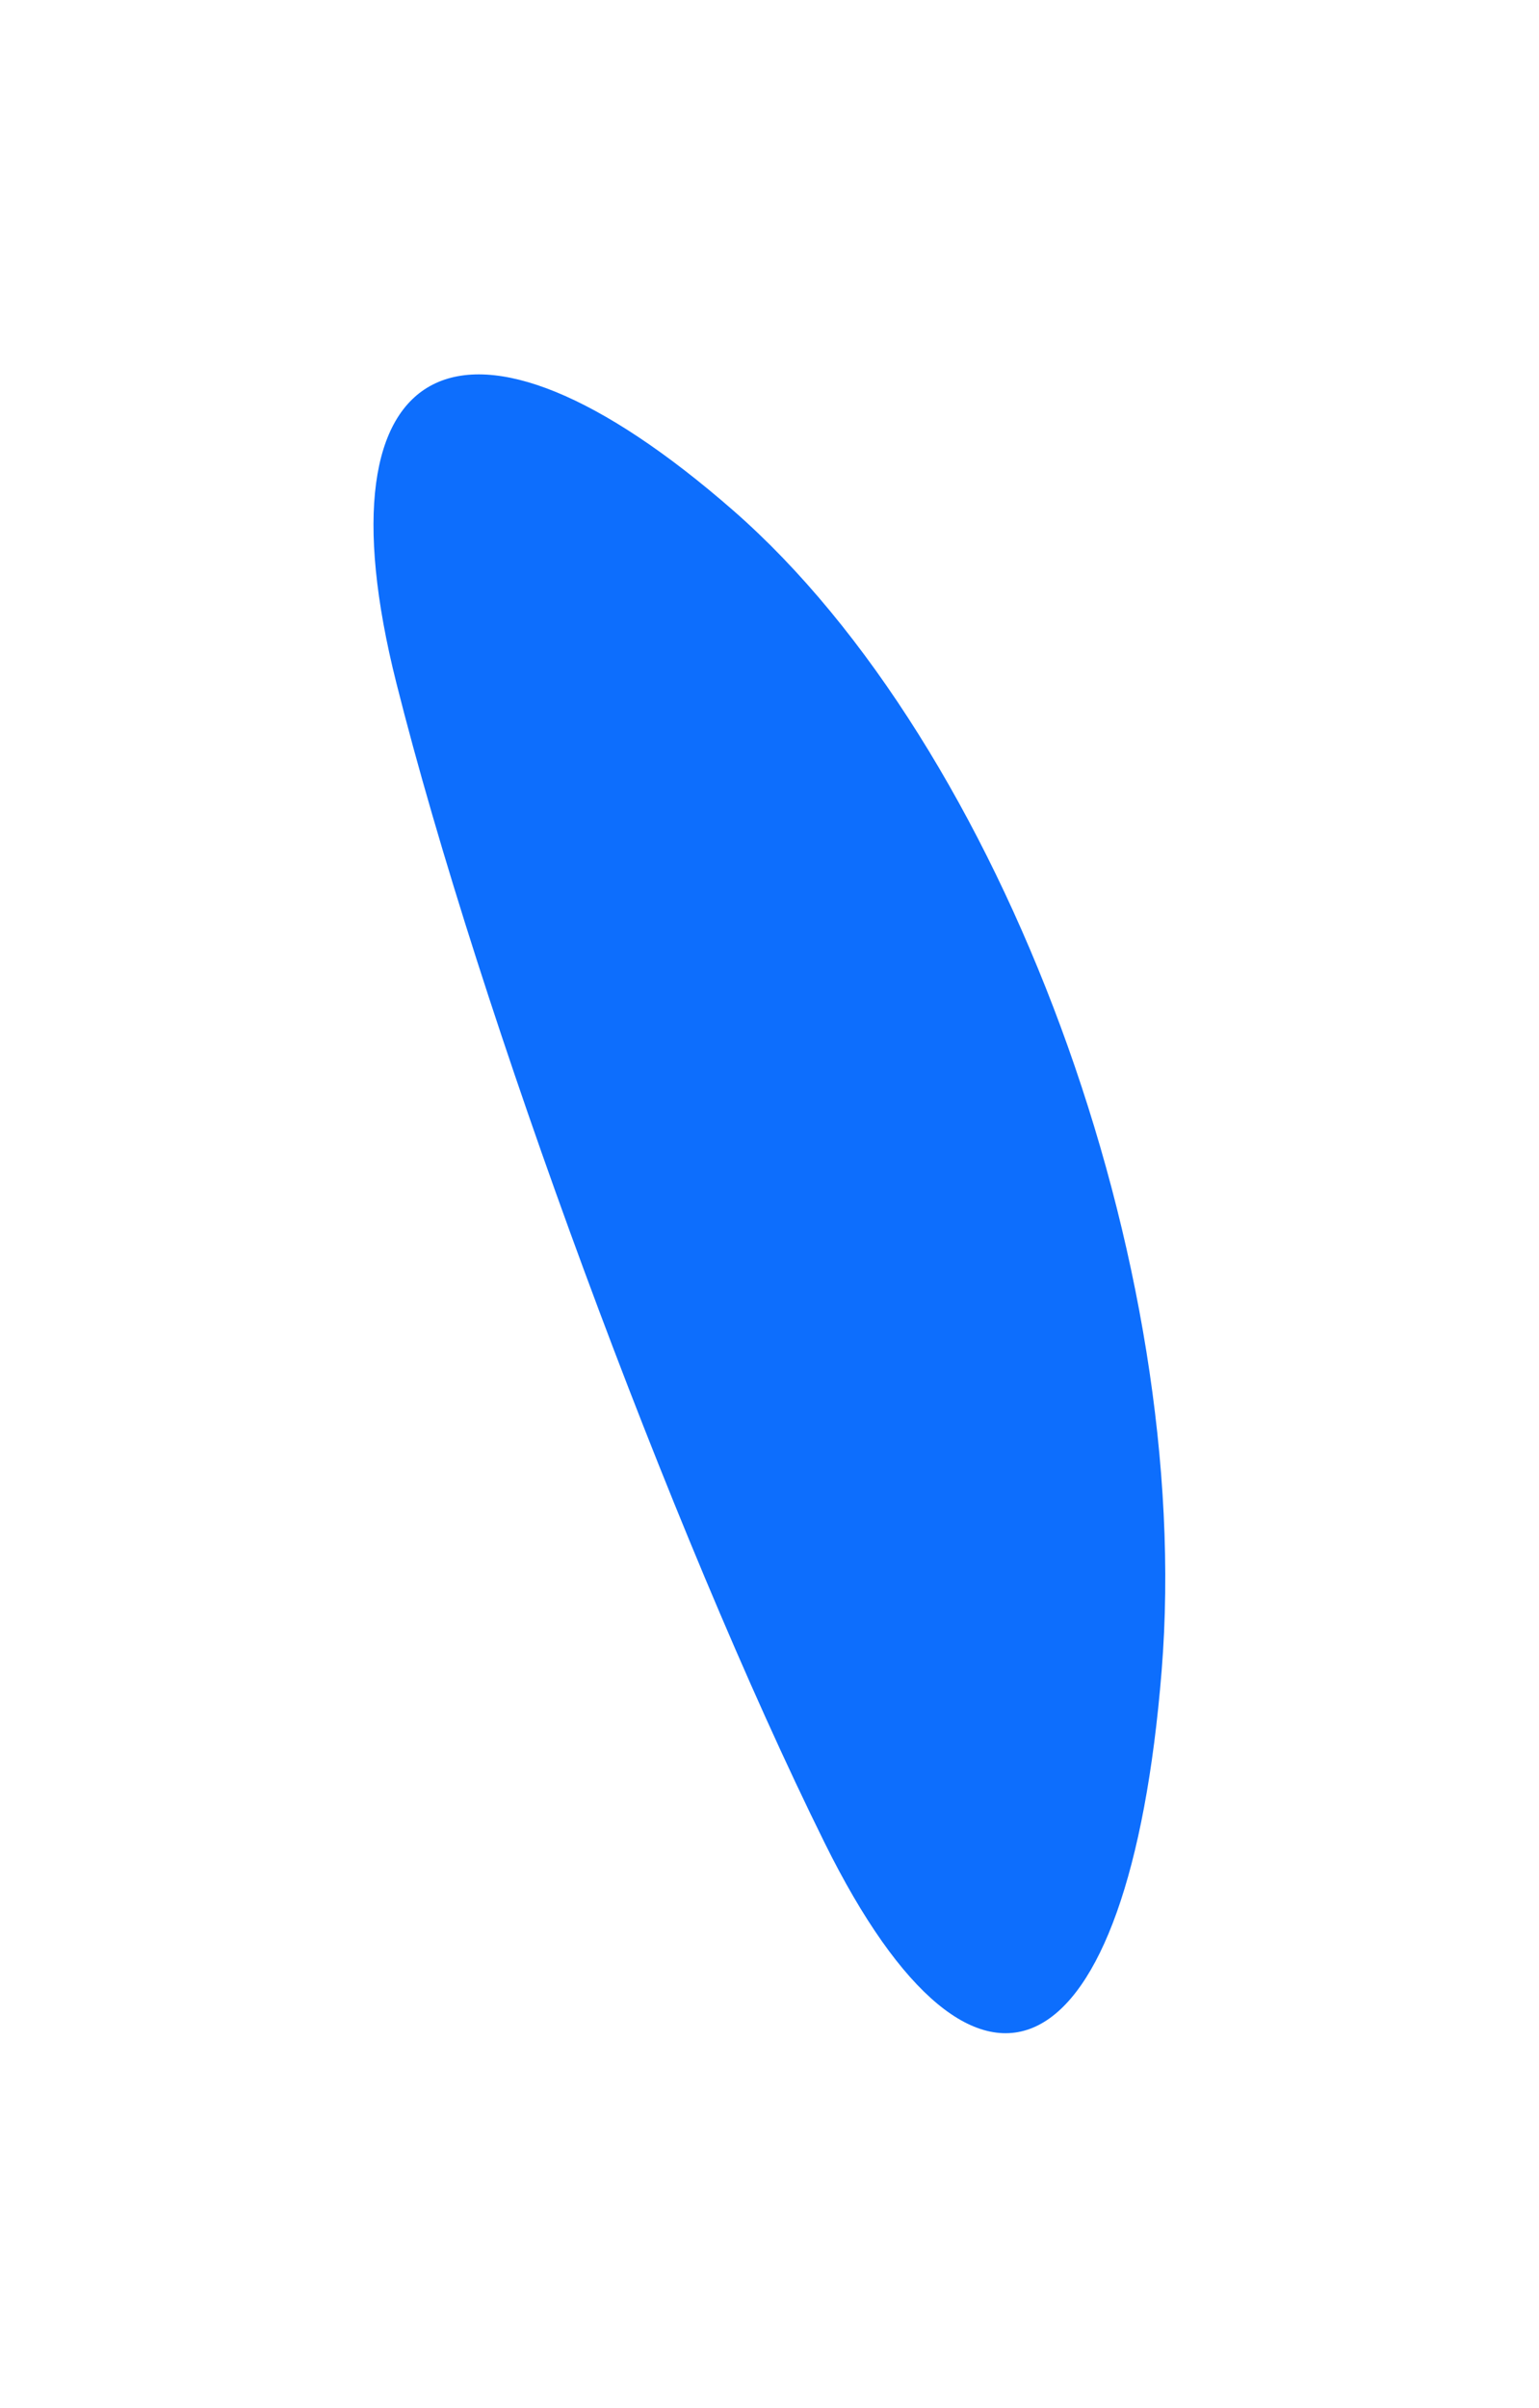 <svg xmlns="http://www.w3.org/2000/svg" width="1237" height="1934"
    viewBox="0 0 1237 1934" fill="none">
    <g filter="url(#a)">
        <path
            d="M589.499 410.171C805.886 599.23 959.96 1016.35 933.701 1341.93s-147.497 387.5-270.86 138.34c-123.362-249.15-277.49-666.323-344.307-931.86s54.789-327.091 270.965-138.239"
            fill="#0d6efd" />
    </g>
    <defs>
        <filter id="a" x=".203" y=".719" width="1236.41" height="1932.42"
            filterUnits="userSpaceOnUse" color-interpolation-filters="sRGB">
            <feFlood flood-opacity="0" result="BackgroundImageFix" />
            <feBlend in="SourceGraphic" in2="BackgroundImageFix" result="shape" />
            <feGaussianBlur stdDeviation="150" result="effect1_foregroundBlur_801_1814" />
        </filter>
    </defs>
</svg>
